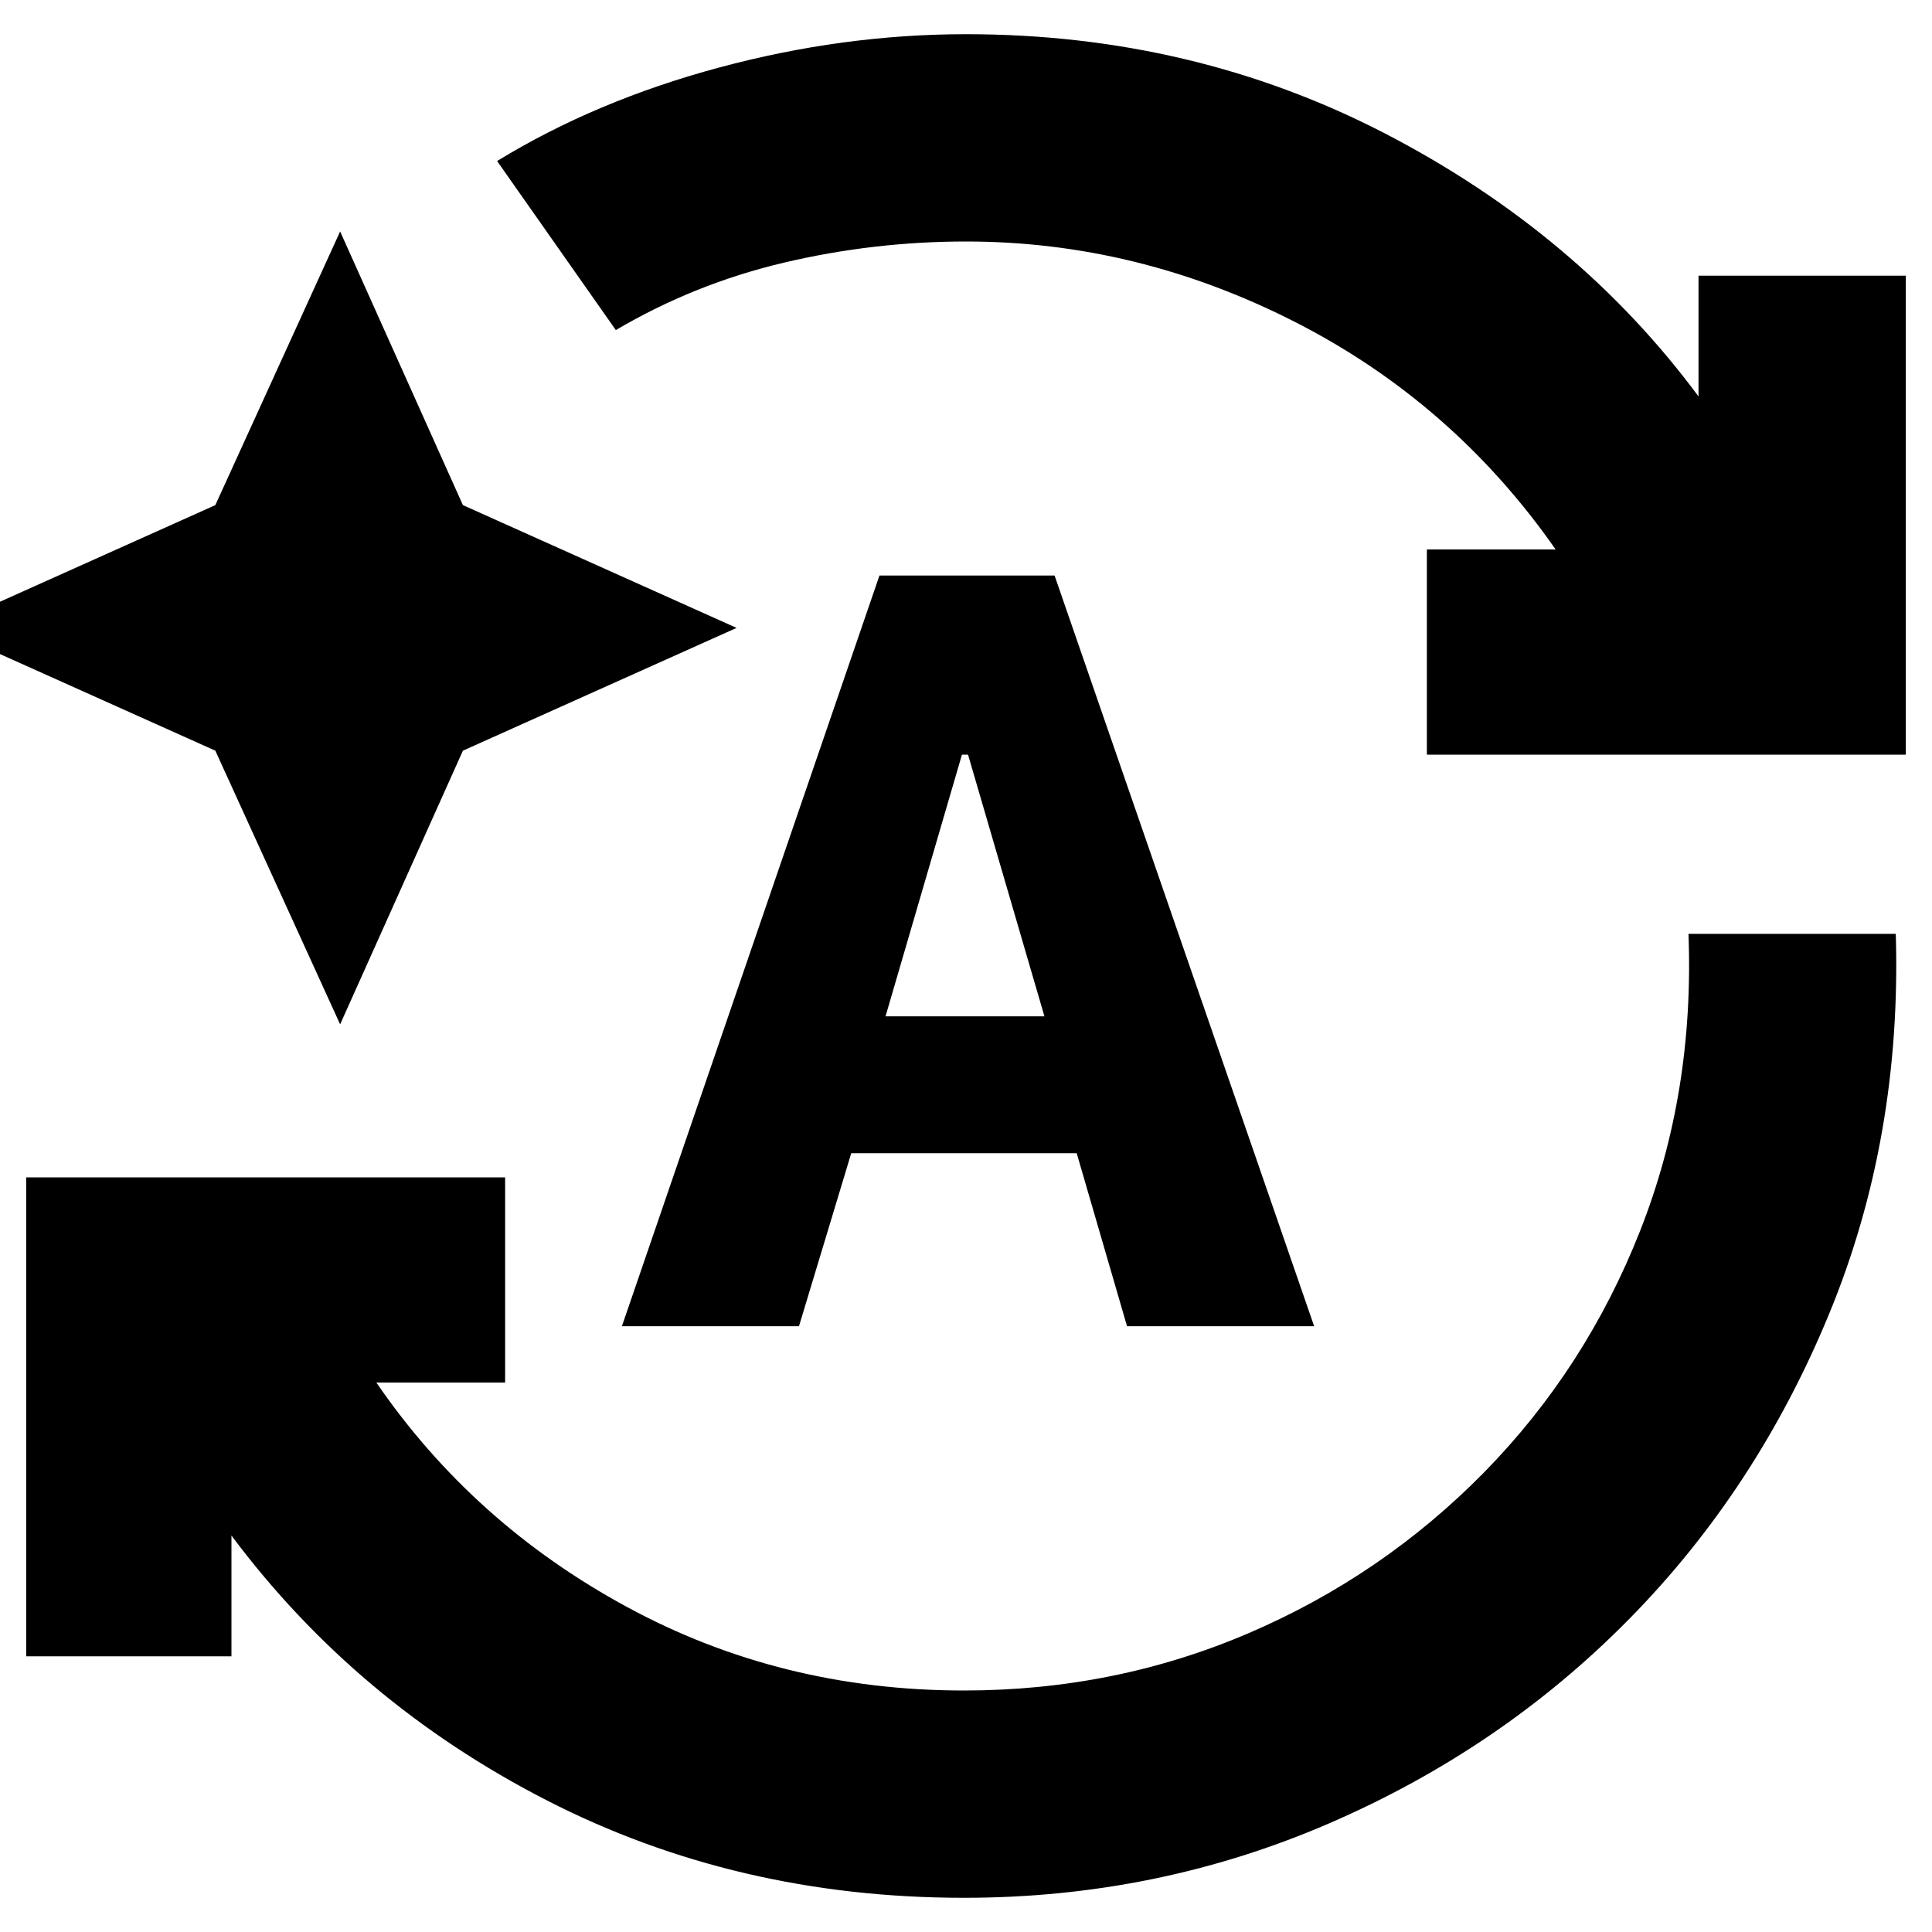 <svg xmlns="http://www.w3.org/2000/svg" height="20" width="20"><path d="M9.979 19.646q-2.354 0-4.323-1.011-1.968-1.01-3.26-2.739v1.25H.271v-4.958h4.958v2.124H3.896q1 1.459 2.594 2.323 1.593.865 3.489.865 1.563 0 2.948-.594t2.438-1.666q1.052-1.073 1.614-2.5.563-1.428.5-3.073h2.146q.063 2.104-.687 3.927t-2.073 3.166q-1.323 1.344-3.105 2.115-1.781.771-3.781.771ZM6.375 3.417l-1.229-1.75q1.021-.625 2.302-.969Q8.729.354 10 .354q2.354 0 4.344 1.031 1.989 1.032 3.239 2.719v-1.25h2.146v4.958h-4.958V5.688h1.333q-1.062-1.521-2.698-2.355Q11.771 2.5 10 2.5q-.958 0-1.885.219t-1.74.698Zm-2.854 7.187L2.229 7.771-.604 6.5l2.833-1.271 1.292-2.833 1.271 2.833L7.625 6.5 4.792 7.771Zm2.917 3.125 2.666-7.771h1.813l2.687 7.771h-1.937l-.521-1.791H8.812l-.541 1.791Zm2.729-3.208h1.645l-.791-2.709h-.063Z"/></svg>